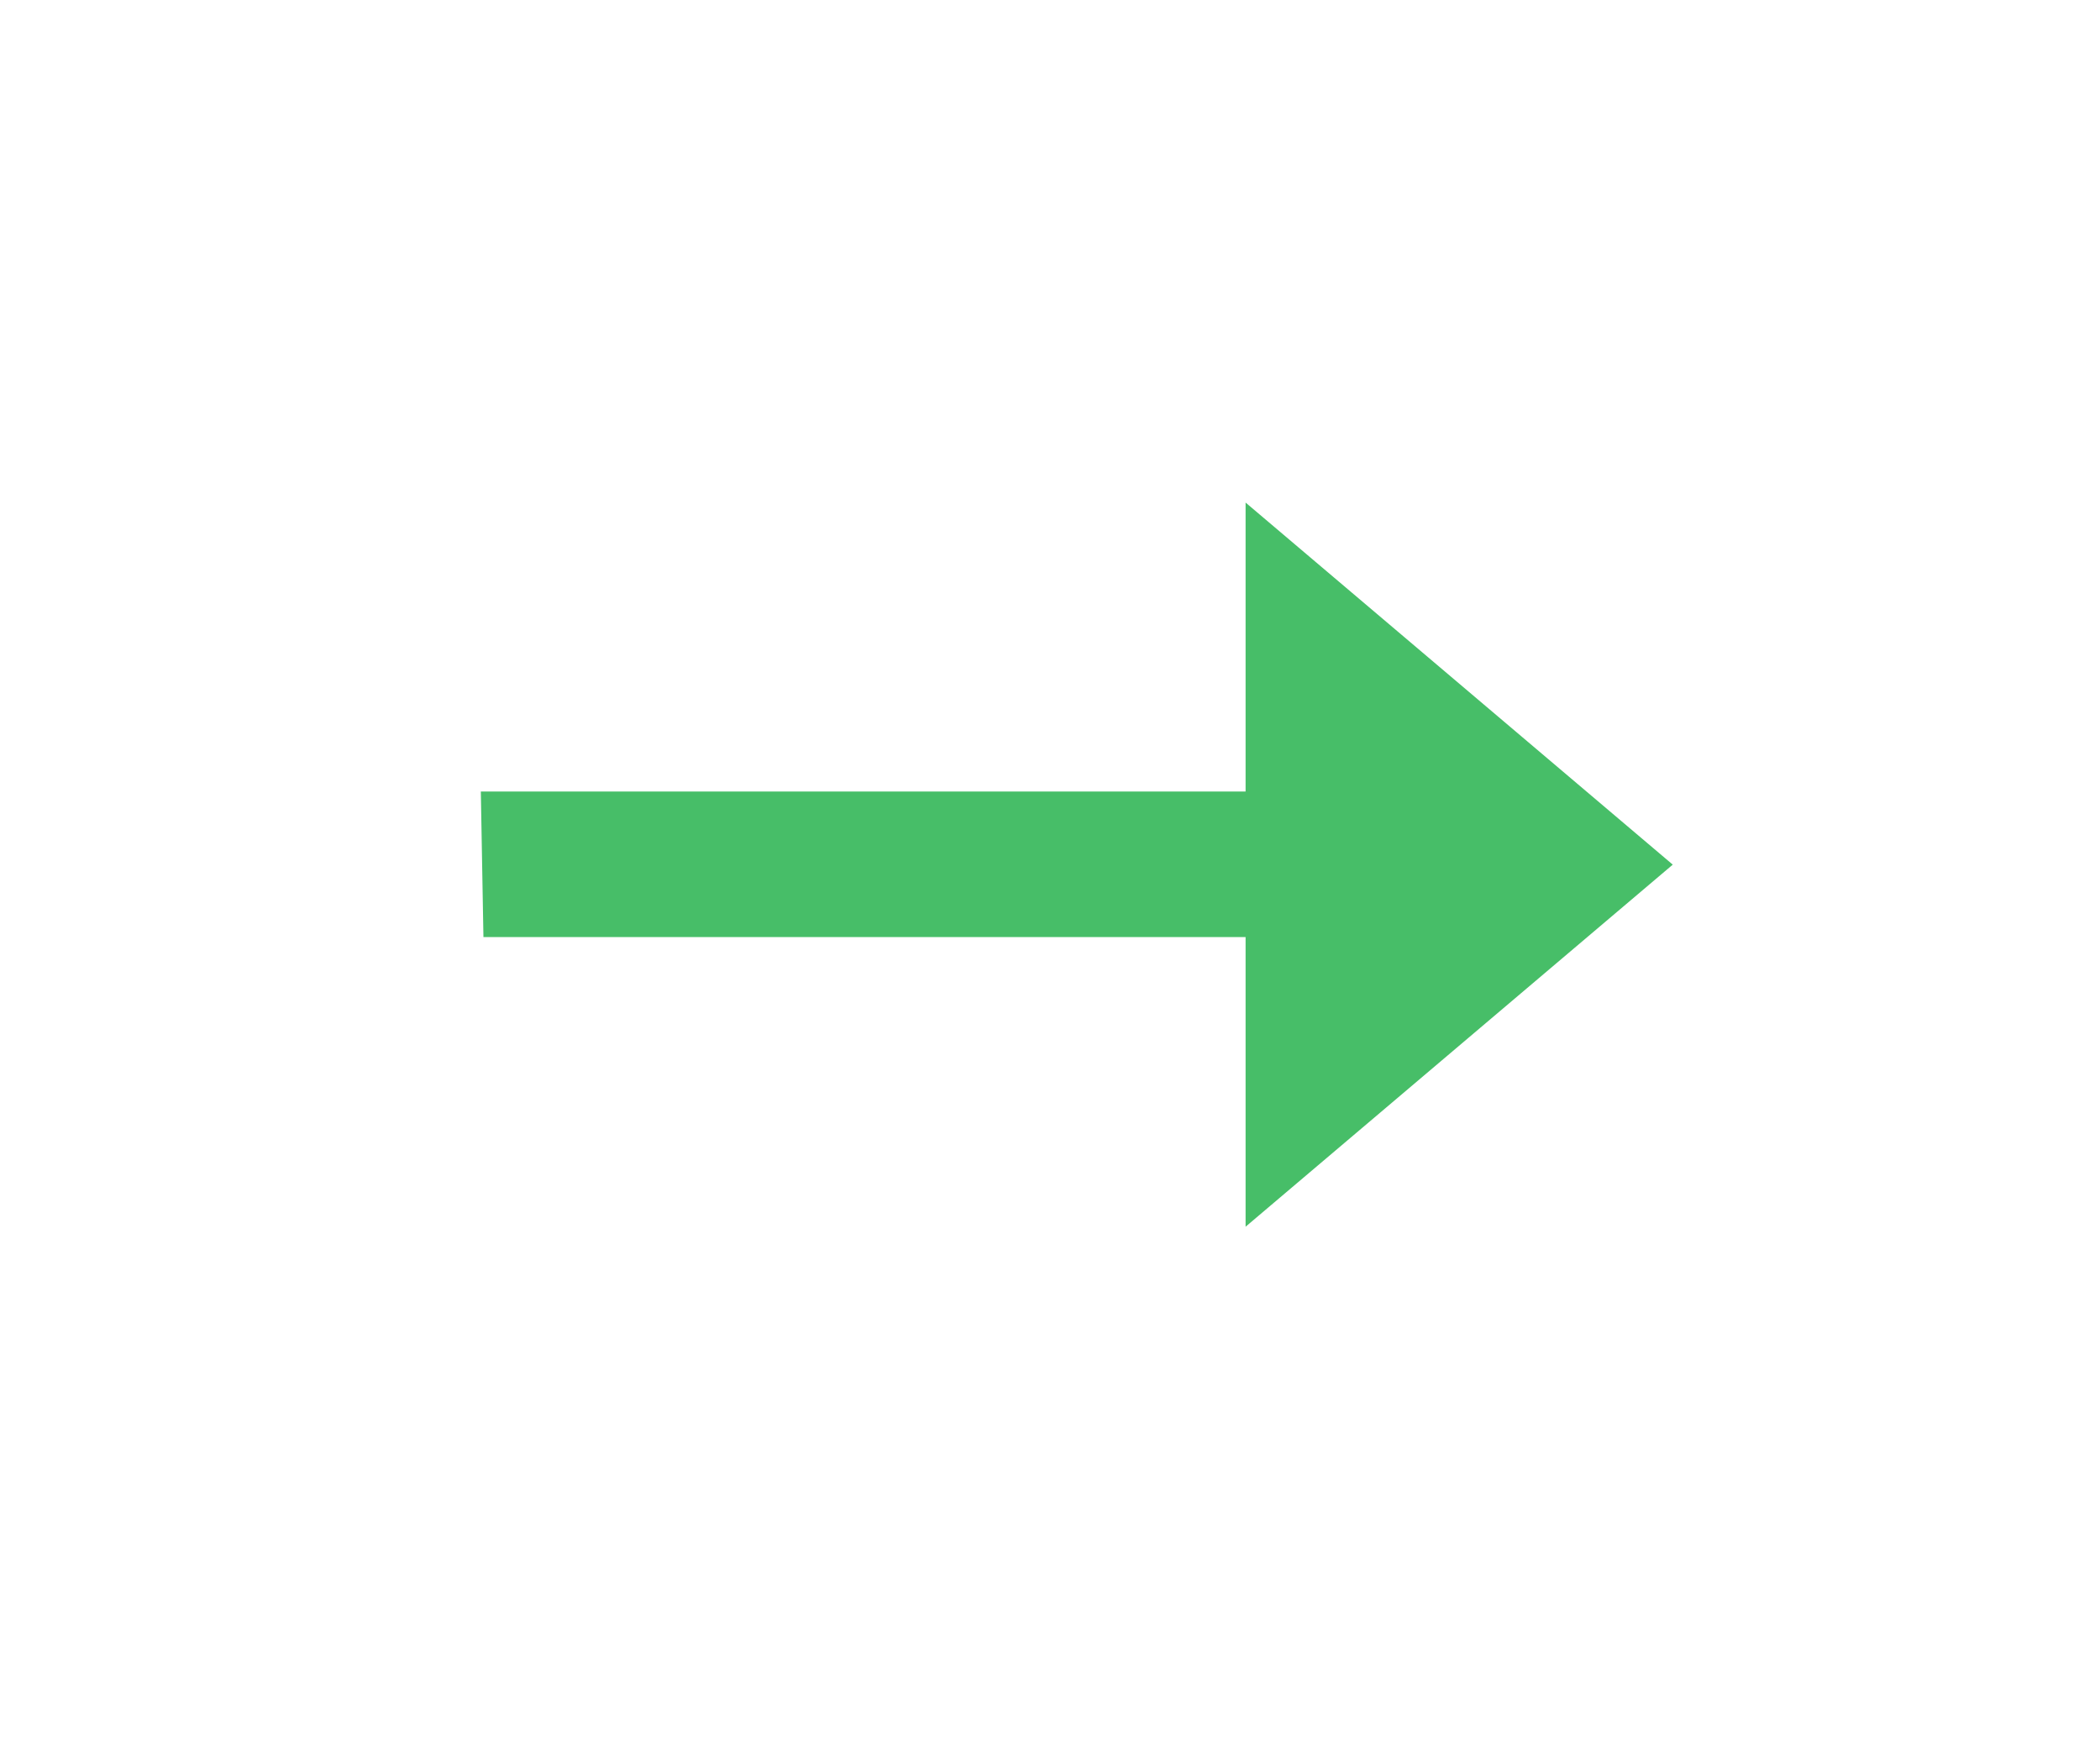 <svg width="29" height="24" viewBox="0 0 29 24" fill="none" xmlns="http://www.w3.org/2000/svg">
<path d="M17.201 16.94V12.94H6.676L6.64 10.93H17.201V6.94L23.1 11.94L17.201 16.94Z" fill="#47BE68"/>
</svg>
